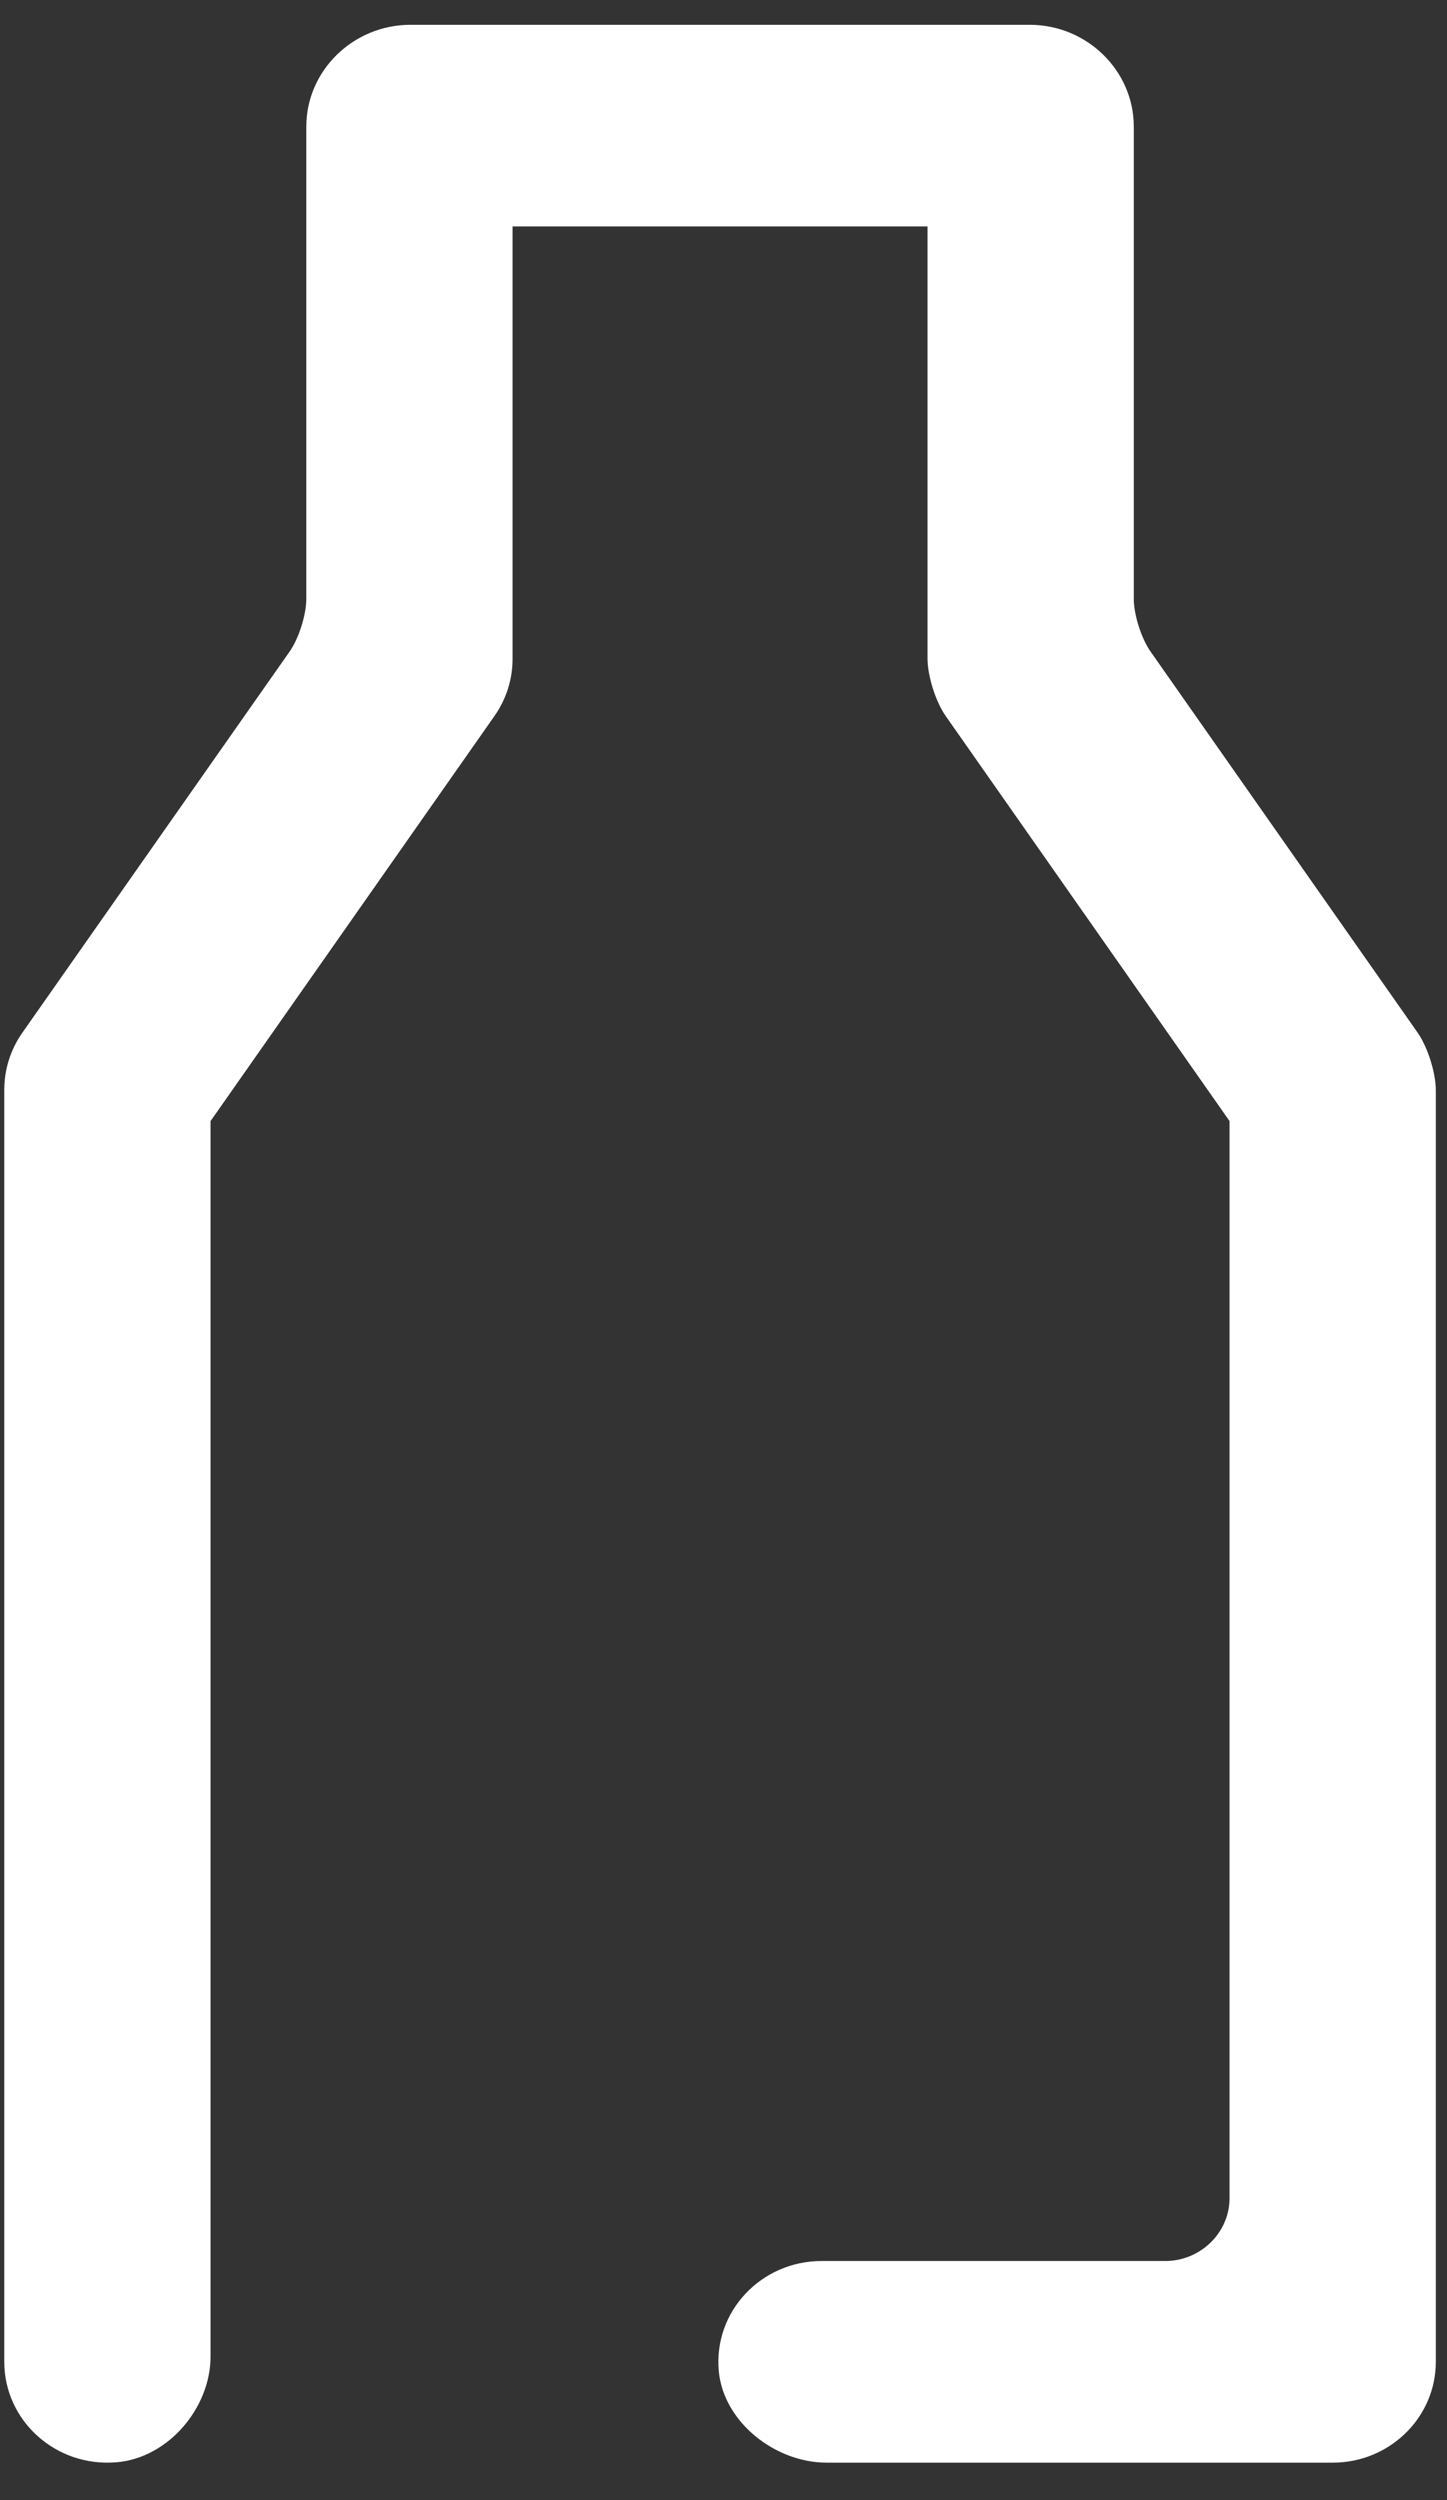 <?xml version="1.0" encoding="UTF-8" standalone="no"?>
<svg width="22px" height="38px" viewBox="0 0 22 38" version="1.1" xmlns="http://www.w3.org/2000/svg" xmlns:xlink="http://www.w3.org/1999/xlink">
    <rect x="0" y="0" width="22" height="38" fill="#333333" stroke="none"/>
    <!-- Generator: sketchtool 3.8.3 (29802) - http://www.bohemiancoding.com/sketch -->
    <title>D549D1AB-B0EF-4DCF-BF1C-AE693C432DC4</title>
    <desc>Created with sketchtool.</desc>
    <defs></defs>
    <g id="Interface" stroke="none" stroke-width="1" fill="none" fill-rule="evenodd">
        <g id="Home" transform="translate(-67, -52)" fill="#FFFFFF">
            <g id="logo" transform="translate(67, 52)">
                <path d="M20.262,37.431 L12.571,37.431 C11.778,37.431 10.996,36.807 10.928,36.035 C10.848,35.127 11.578,34.366 12.49,34.366 L17.715,34.366 C18.253,34.366 18.694,33.935 18.694,33.41 L18.694,17.04 L14.379,10.884 C14.226,10.667 14.102,10.273 14.102,10.01 L14.102,3.442 L7.793,3.442 L7.793,10.015 C7.793,10.324 7.698,10.626 7.519,10.881 L3.201,17.04 L3.201,35.819 C3.201,36.594 2.563,37.358 1.773,37.425 C0.844,37.504 0.065,36.79 0.065,35.898 L0.065,16.564 C0.065,16.256 0.16,15.953 0.339,15.698 L4.405,9.901 C4.544,9.702 4.657,9.343 4.657,9.103 L4.657,1.925 C4.657,1.073 5.37,0.377 6.241,0.377 L15.655,0.377 C16.526,0.377 17.238,1.073 17.238,1.925 L17.238,9.103 C17.238,9.343 17.352,9.702 17.491,9.901 L21.553,15.695 C21.705,15.912 21.83,16.306 21.83,16.57 L21.83,35.898 C21.83,36.745 21.127,37.431 20.262,37.431" id="Fill-1"></path>
            </g>
        </g>
    </g>
</svg>